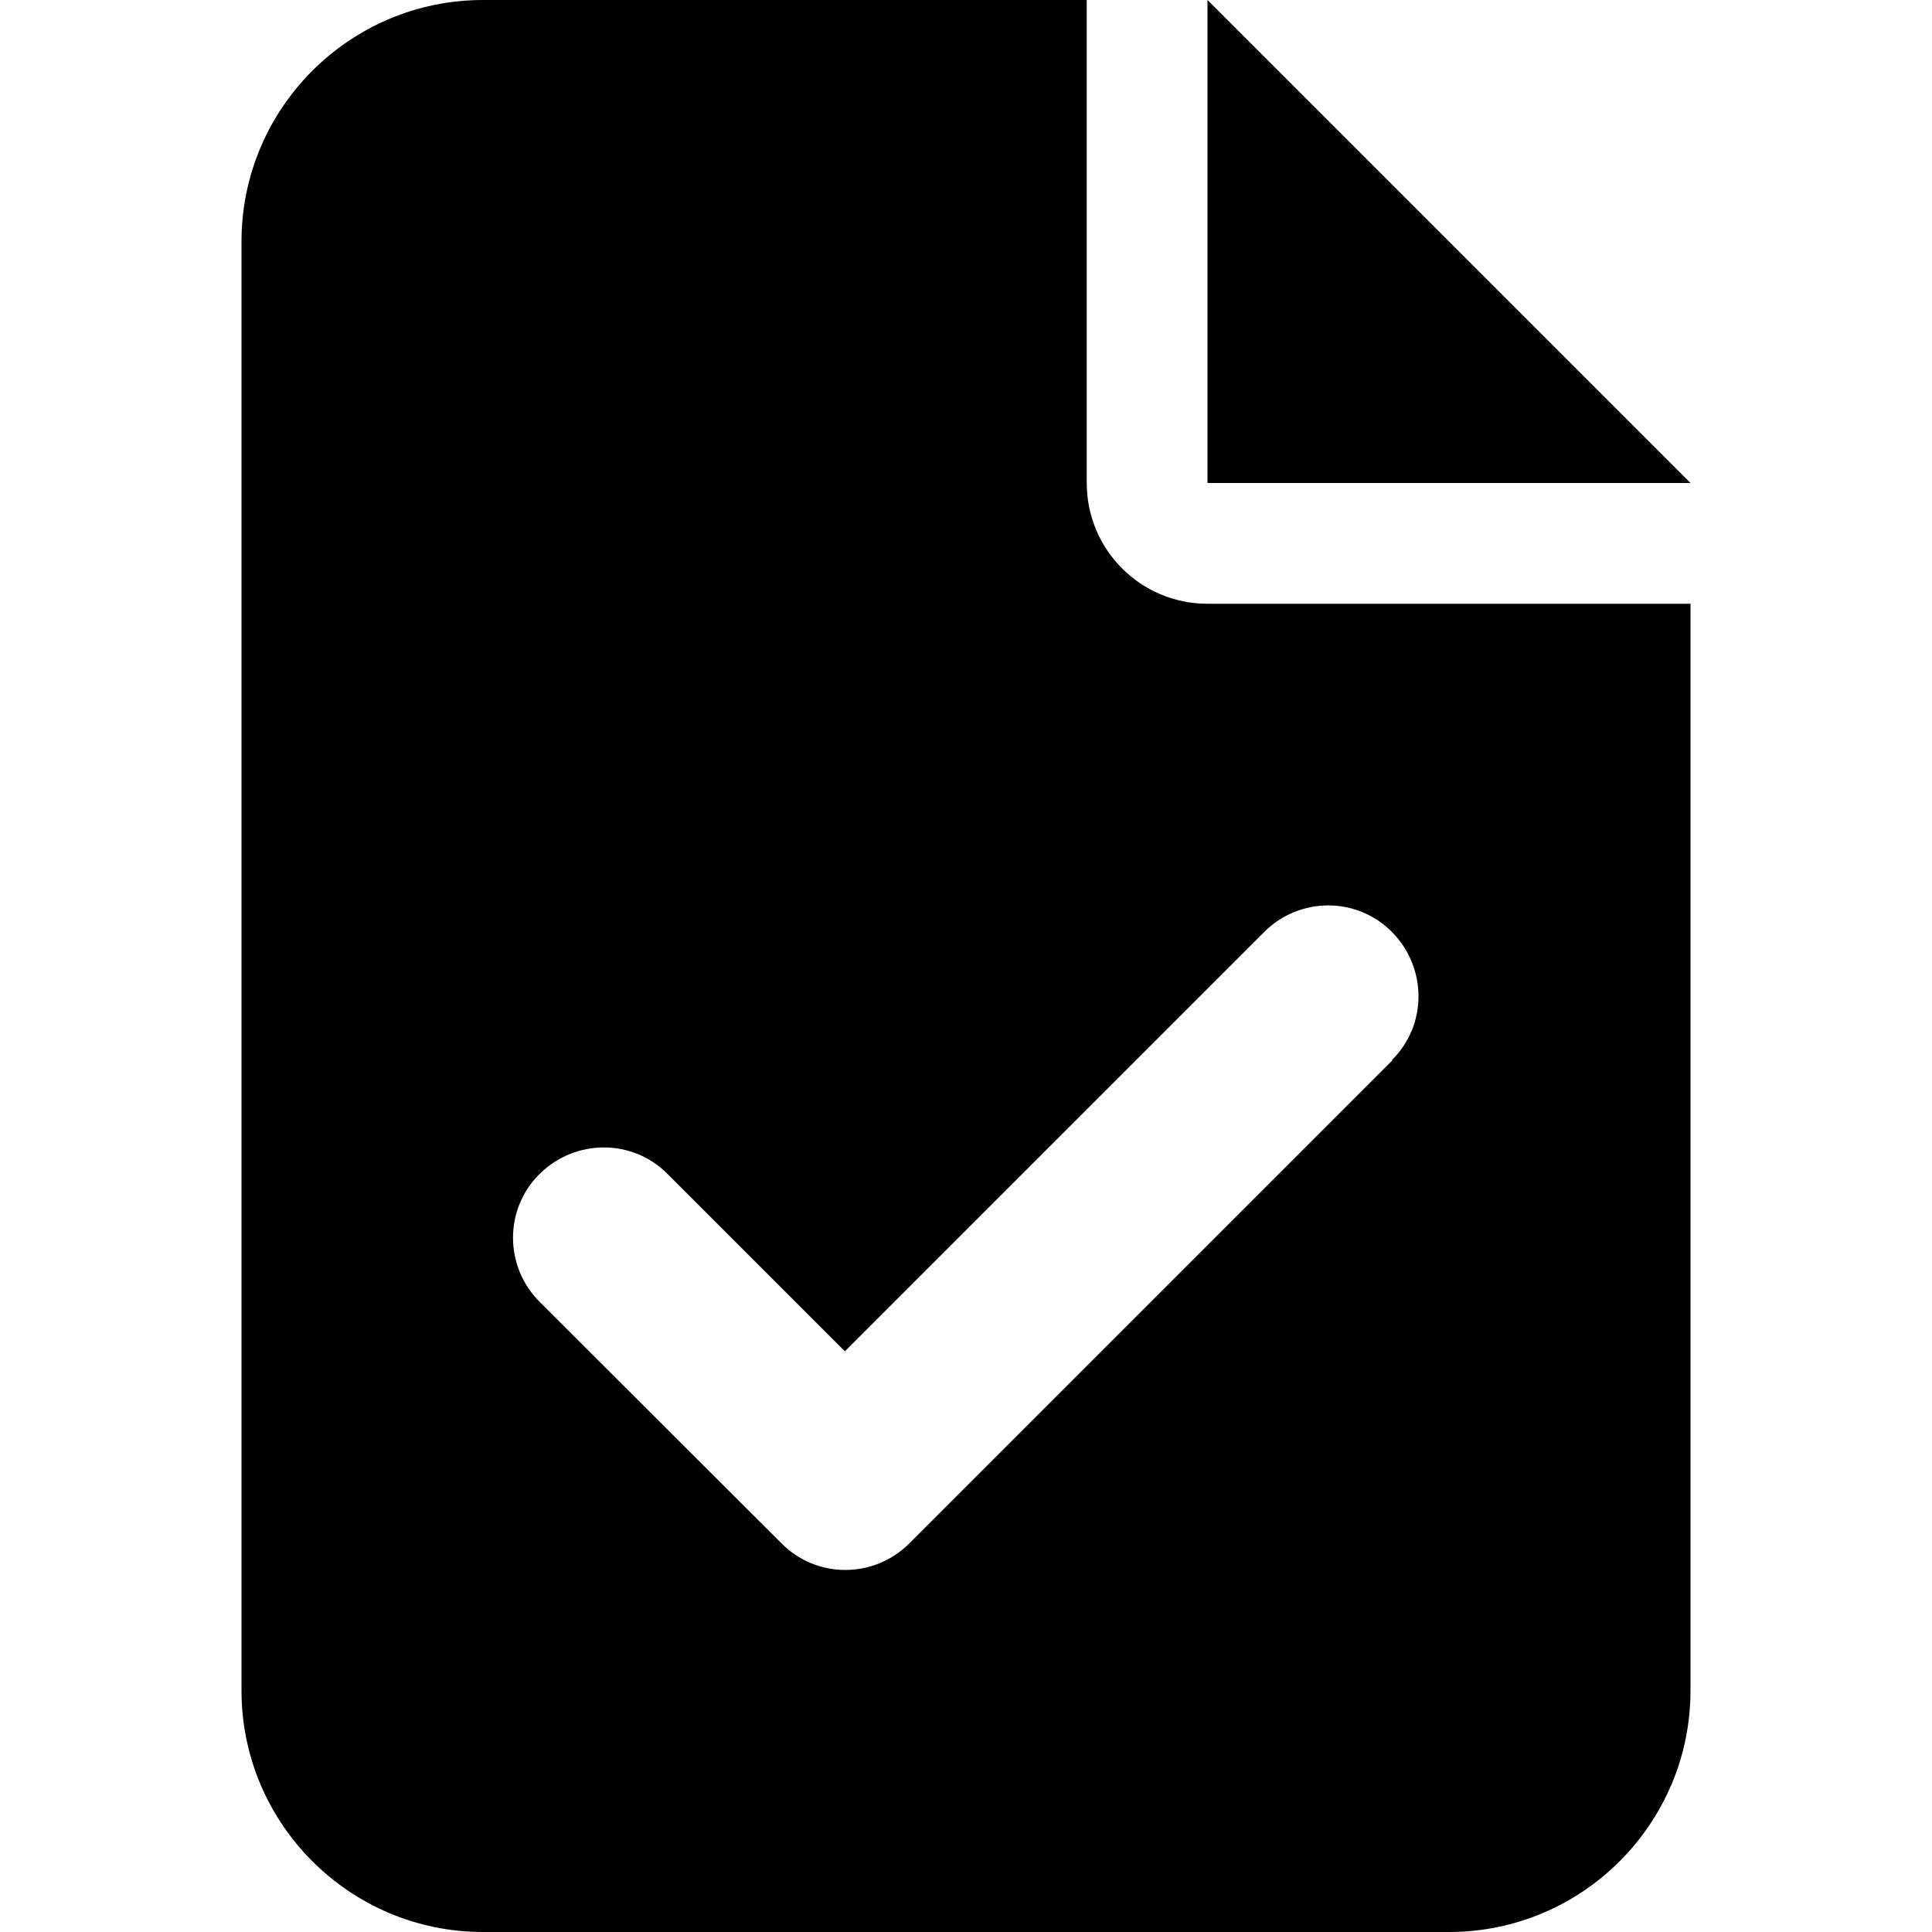 <svg width="40" height="40" viewBox="0 0 40 40" fill="current" xmlns="http://www.w3.org/2000/svg">
<path d="M10 0C7.242 0 5 2.242 5 5V35C5 37.758 7.242 40 10 40H30C32.758 40 35 37.758 35 35V12.5H25C23.617 12.5 22.5 11.383 22.5 10V0H10ZM25 0V10H35L25 0ZM28.828 21.953L18.828 31.953C18.094 32.688 16.906 32.688 16.18 31.953L11.172 26.953C10.438 26.219 10.438 25.031 11.172 24.305C11.906 23.578 13.094 23.57 13.82 24.305L17.492 27.977L26.172 19.297C26.906 18.562 28.094 18.562 28.82 19.297C29.547 20.031 29.555 21.219 28.82 21.945L28.828 21.953Z" fill="current"/>
</svg>
